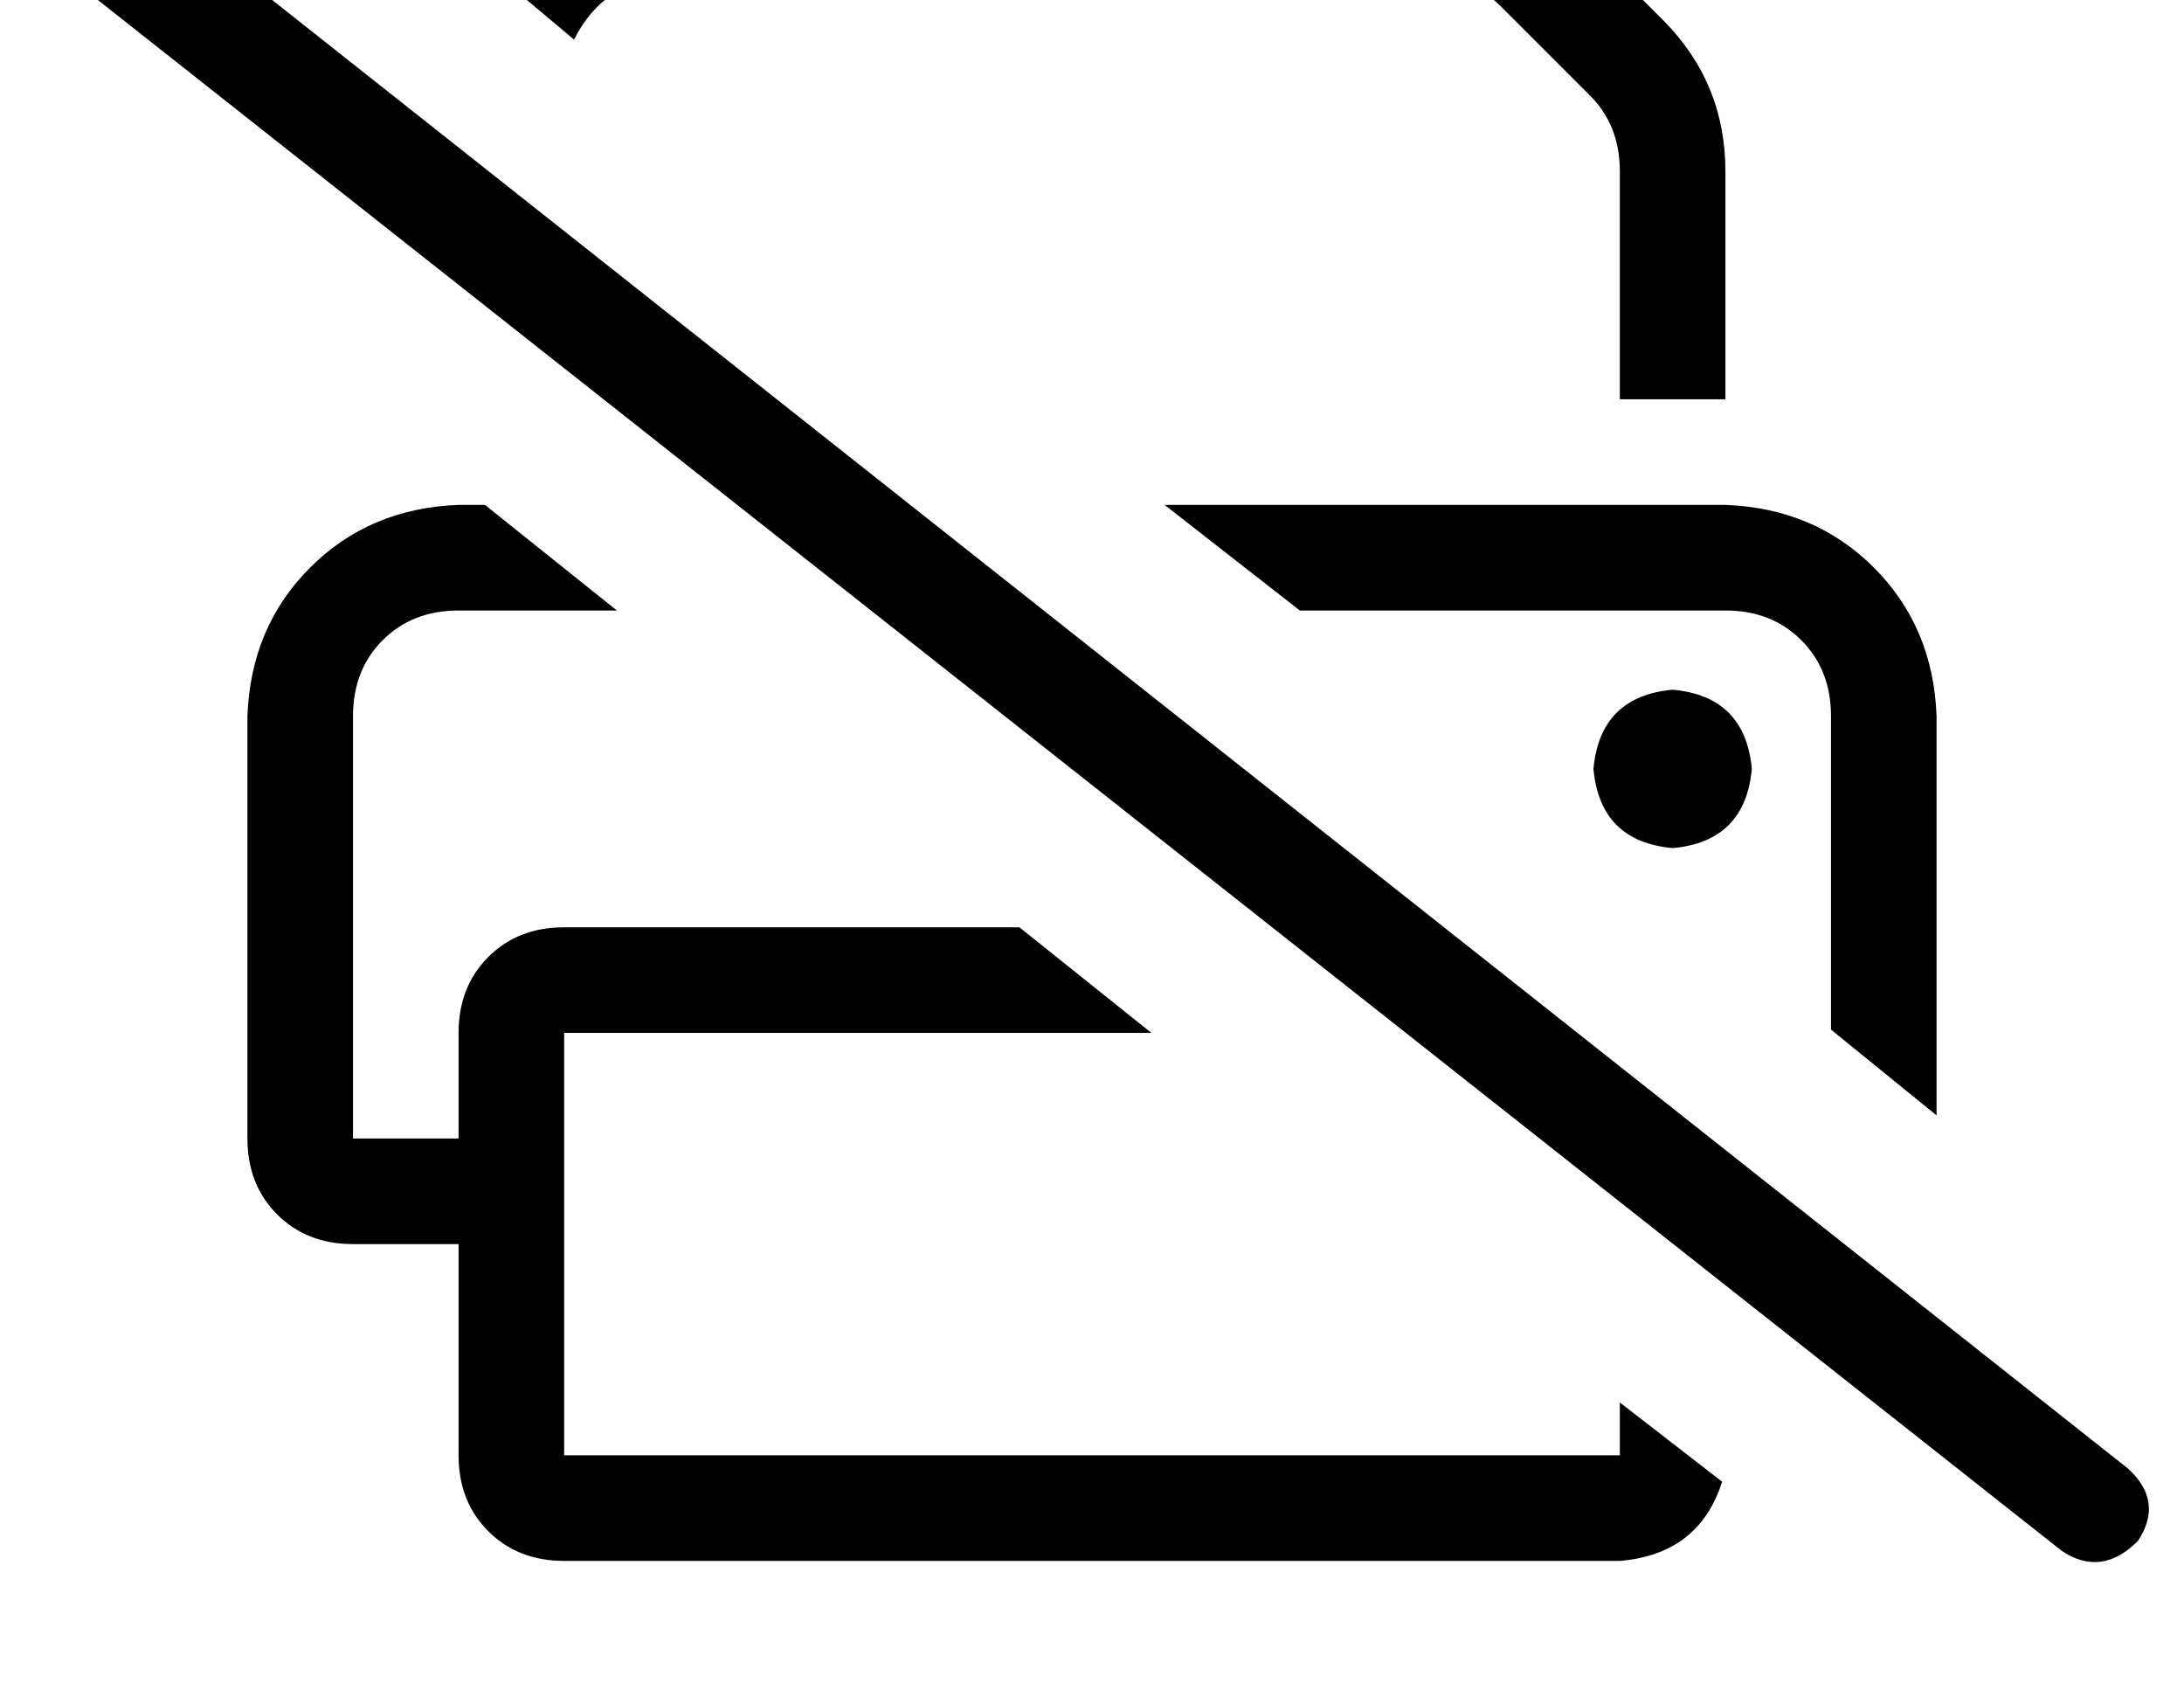 <?xml version="1.0" standalone="no"?>
<!DOCTYPE svg PUBLIC "-//W3C//DTD SVG 1.1//EN" "http://www.w3.org/Graphics/SVG/1.1/DTD/svg11.dtd" >
<svg xmlns="http://www.w3.org/2000/svg" xmlns:xlink="http://www.w3.org/1999/xlink" version="1.1" viewBox="-11 0 662 512">
   <path fill="currentColor"
d="M480 425v16v-16v16h-320v0v-128v0h178v0l-40 -32v0h-138v0q-14 0 -23 9t-9 23v32v0h-32v0v-128v0q0 -14 9 -23t23 -9h48v0l-40 -32v0h-8v0q-27 1 -45 19t-19 45v128v0q0 14 9 23t23 9h32v0v64v0q0 14 9 23t23 9h320v0q24 -2 31 -24l-31 -24v0zM138 -9l25 21l-25 -21
l25 21q9 -18 29 -19h230v0q13 0 22 9l27 27v0q9 9 9 23v69v0h32v0v-69v0q0 -27 -19 -46l-26 -26v0q-19 -19 -45 -19h-230v0q-36 2 -54 30v0zM512 153h-170h170h-170l41 32v0h129v0q14 0 23 9t9 23v95v0l32 26v0v-121v0q-1 -27 -19 -45t-45 -19v0zM496 257q22 -2 24 -24
q-2 -22 -24 -24q-22 2 -24 24q2 22 24 24v0zM26 -36q-12 -7 -23 3q-8 12 3 23l608 480v0q12 8 23 -3q8 -12 -3 -22l-608 -481v0z" />
</svg>
